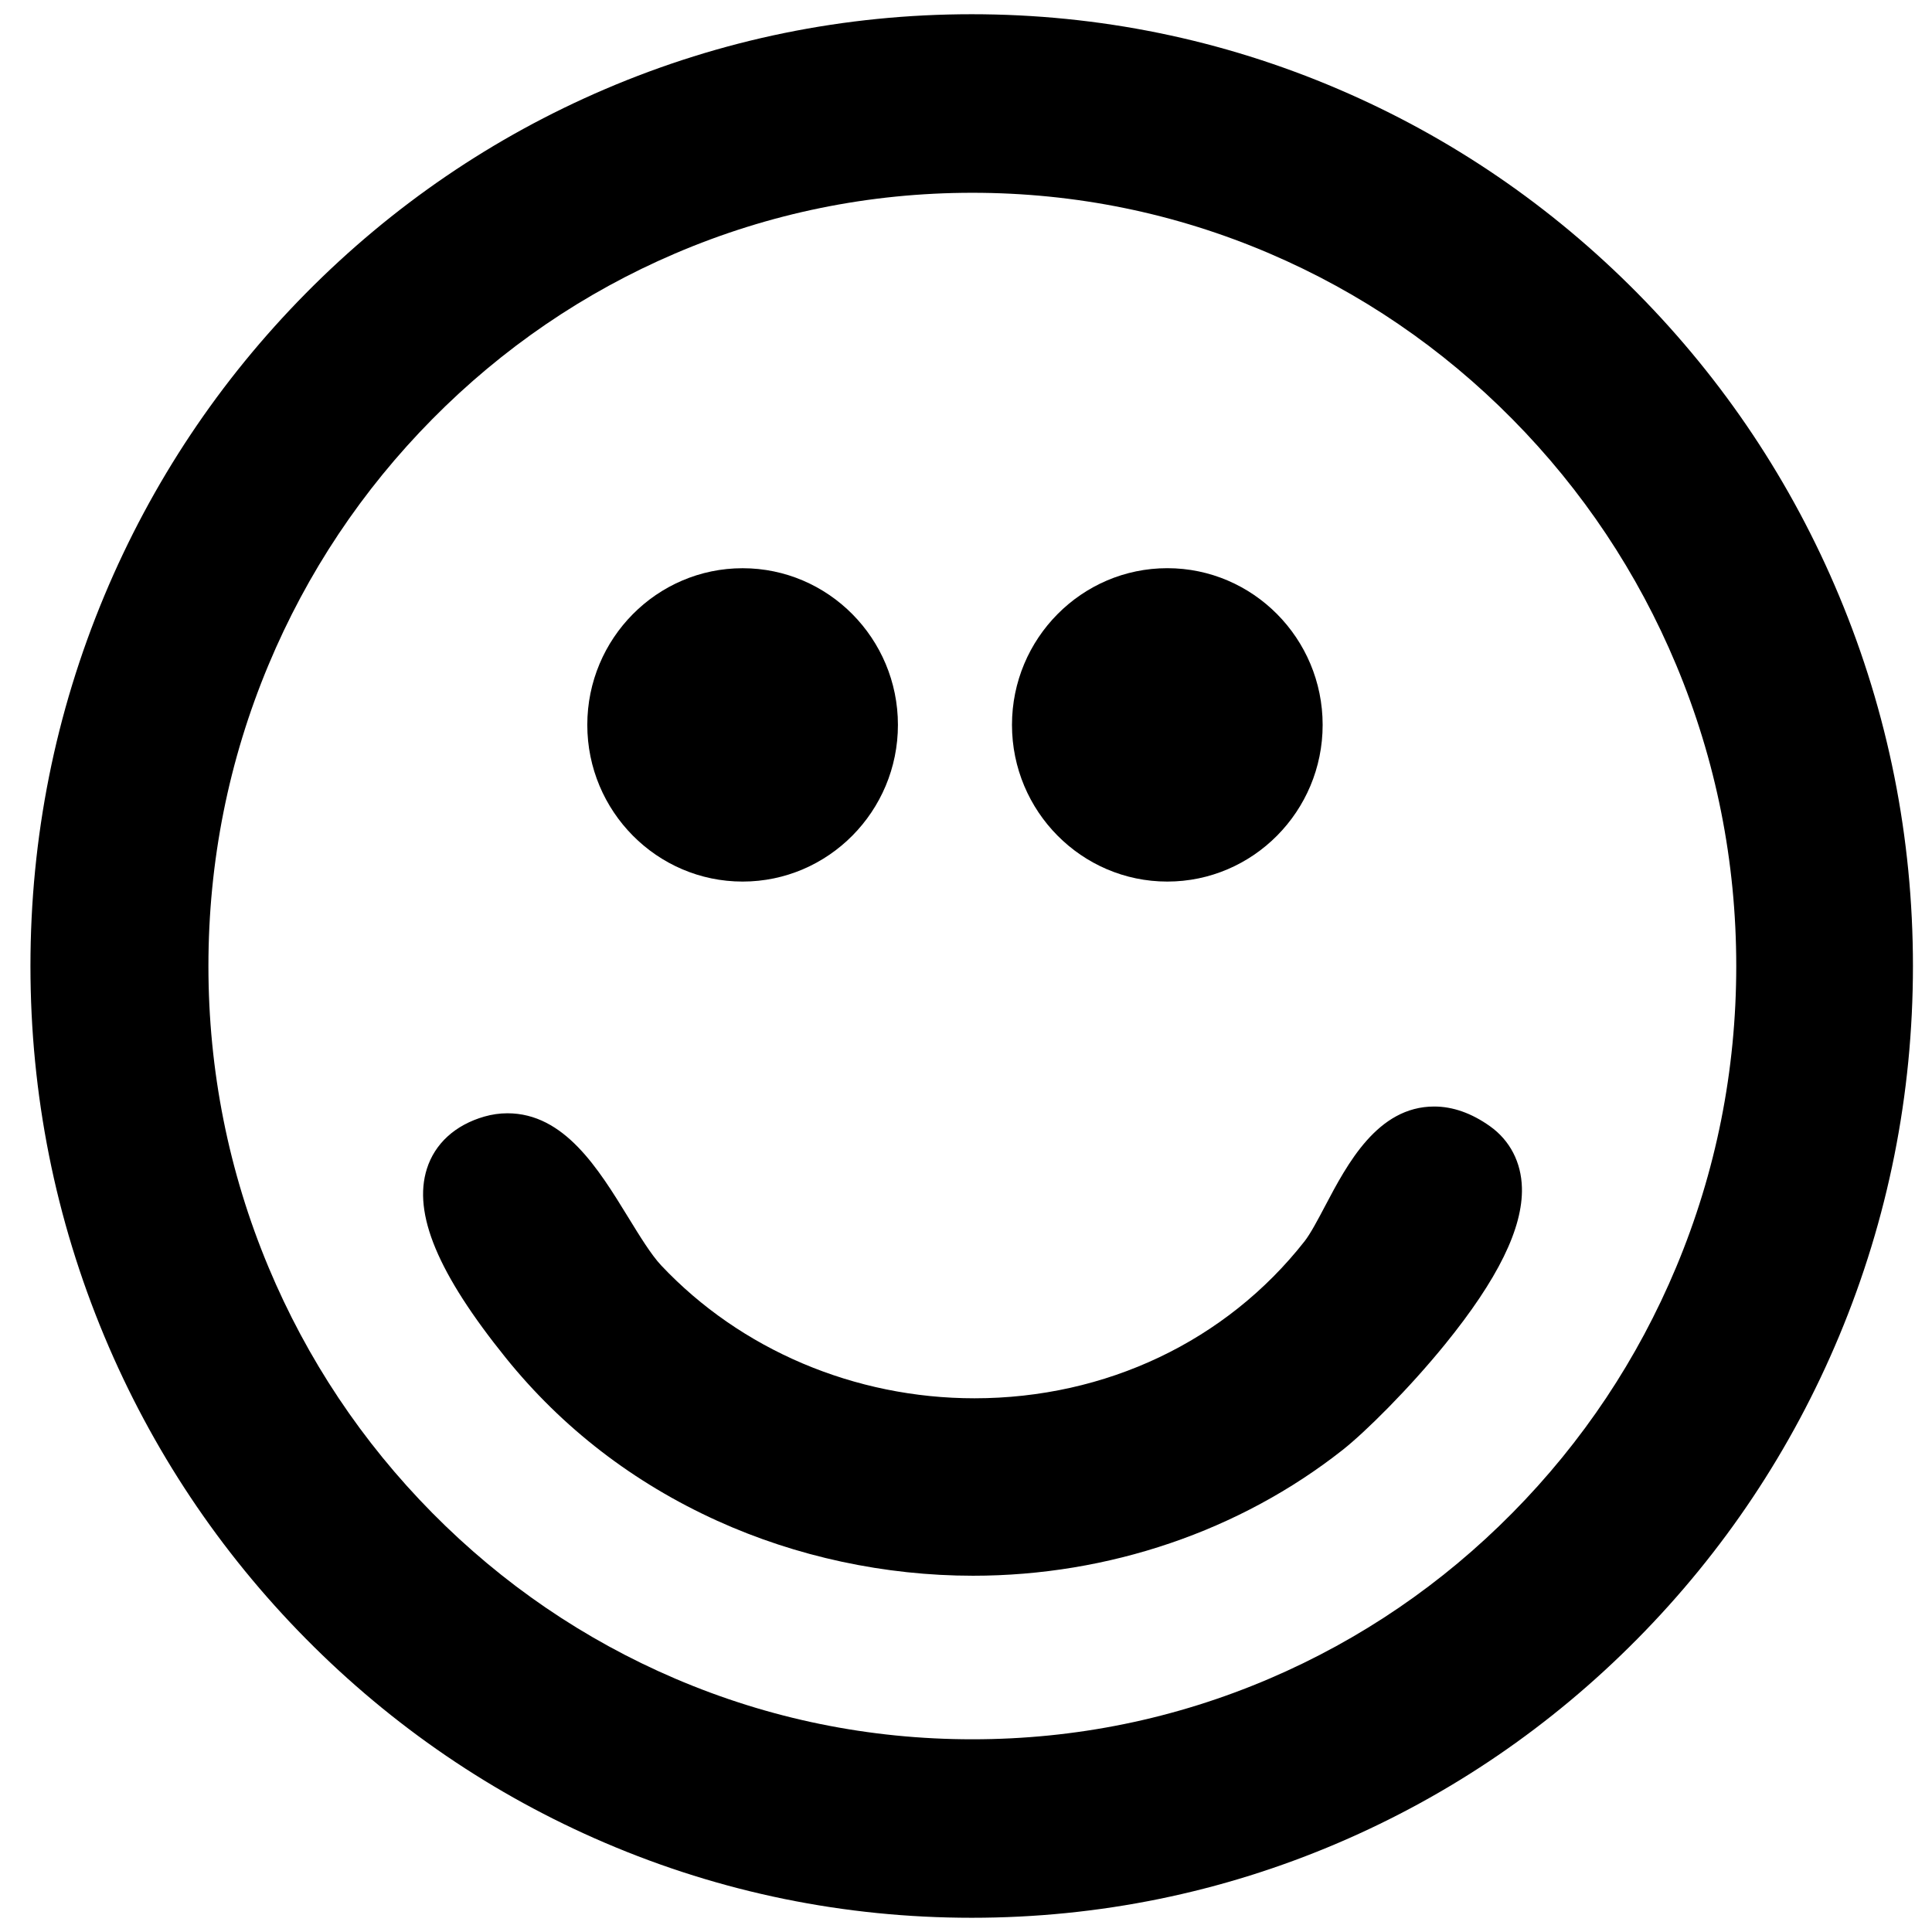 <?xml version="1.0" encoding="UTF-8"?>
<svg id="Capa_1" xmlns="http://www.w3.org/2000/svg" version="1.1" viewBox="0 0 1024 1024">
  <!-- Generator: Adobe Illustrator 29.4.0, SVG Export Plug-In . SVG Version: 2.1.0 Build 152)  -->
  <path d="M789.69,596.9c-9.73-6.91-19.67-10.42-29.54-10.42-30.02,0-46.08,30.47-57.81,52.71-3.82,7.24-7.76,14.72-10.93,18.75-41.5,52.86-105.27,83.18-174.95,83.18-63.36,0-123.88-25.68-166.05-70.46-5.22-5.55-11.37-15.57-17.32-25.26-15.92-25.94-33.96-55.34-64.15-55.34-4.08,0-8.2.59-12.25,1.75-15.39,4.43-26.19,14.26-30.44,27.68-7.48,23.67,5.8,55.5,41.8,100.16,29.93,37.14,67.61,66.19,112,86.35,42.01,19.08,88.93,29.17,135.68,29.17,71.84,0,141.45-23.71,196.01-66.77,11.88-9.38,34.95-32.21,54.29-56.04,27.87-34.35,41.16-61.43,40.62-82.8-.34-13.53-6.36-25.13-16.96-32.66Z"/>
  <path d="M974.72,315.71c-25.11-60.07-61.07-114.01-106.86-160.34-45.81-46.34-99.16-82.73-158.57-108.15-61.54-26.33-126.9-39.68-194.27-39.68s-132.73,13.35-194.27,39.68c-59.42,25.42-112.77,61.81-158.57,108.15-45.79,46.33-81.74,100.27-106.86,160.34-26,62.18-39.18,128.23-39.18,196.29s13.18,134.11,39.18,196.29c25.11,60.07,61.07,114.01,106.86,160.34,45.81,46.34,99.16,82.73,158.57,108.15,61.54,26.33,126.9,39.68,194.27,39.68s132.73-13.35,194.27-39.68c59.42-25.42,112.77-61.81,158.57-108.15,45.79-46.33,81.74-100.27,106.86-160.34,26-62.18,39.18-128.23,39.18-196.29s-13.18-134.11-39.18-196.29ZM888.41,671.62c-20.41,48.81-49.62,92.64-86.83,130.28-37.19,37.63-80.49,67.16-128.7,87.79-49.88,21.34-102.88,32.17-157.52,32.17s-107.63-10.82-157.52-32.17c-48.2-20.63-91.5-50.16-128.7-87.79-37.21-37.64-66.42-81.48-86.83-130.28-21.13-50.54-31.84-104.23-31.84-159.6s10.71-109.06,31.84-159.6c20.41-48.81,49.62-92.64,86.83-130.28,37.19-37.63,80.49-67.16,128.7-87.79,49.88-21.34,102.88-32.17,157.52-32.17s107.63,10.82,157.52,32.17c48.2,20.63,91.5,50.16,128.7,87.79,37.21,37.64,66.42,81.48,86.83,130.28,21.13,50.54,31.84,104.23,31.84,159.6s-10.71,109.06-31.84,159.6Z"/>
  <path d="M618.7,467.25c45.39,0,82.33-37.26,82.33-83.05s-36.93-83.05-82.33-83.05-82.33,37.26-82.33,83.05,36.93,83.05,82.33,83.05Z"/>
  <path d="M393.6,467.25c45.39,0,82.32-37.25,82.32-83.04s-36.93-83.04-82.32-83.04-82.32,37.25-82.32,83.04,36.93,83.04,82.32,83.04Z"/>
</svg>